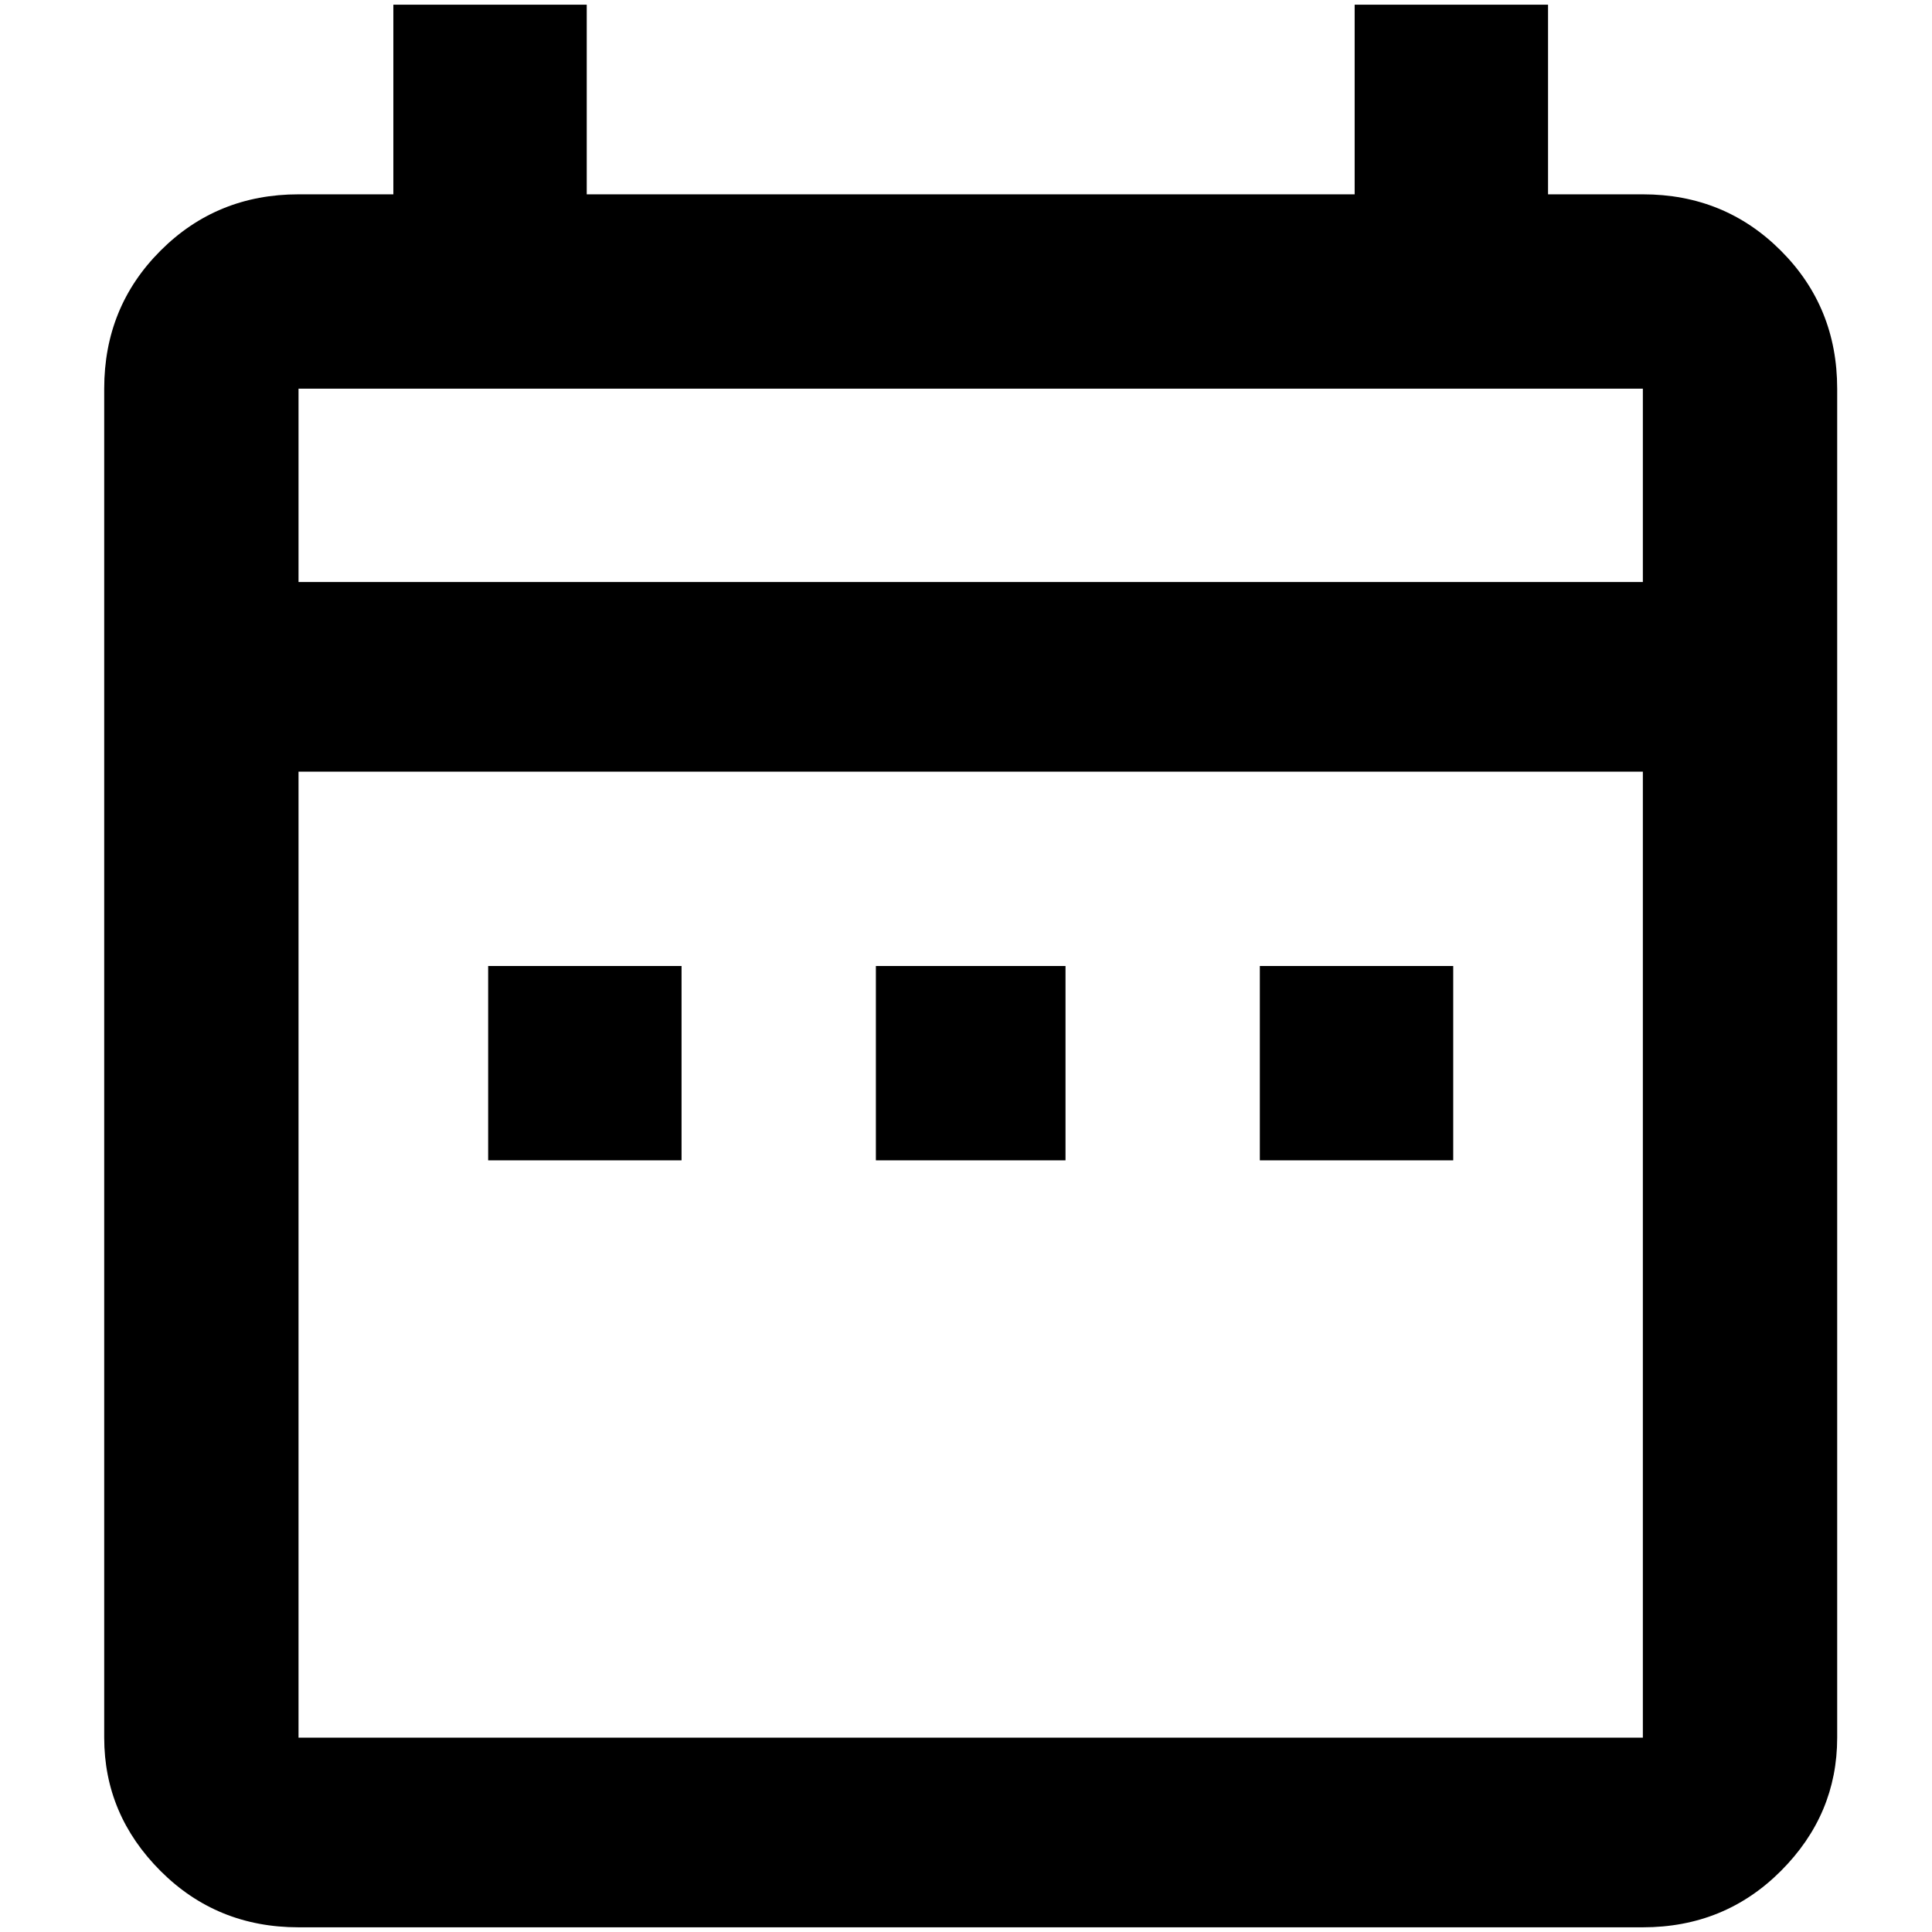 <?xml version="1.0" standalone="no"?>
<!DOCTYPE svg PUBLIC "-//W3C//DTD SVG 1.1//EN" "http://www.w3.org/Graphics/SVG/1.1/DTD/svg11.dtd" >
<svg xmlns="http://www.w3.org/2000/svg" xmlns:xlink="http://www.w3.org/1999/xlink" version="1.1" width="2048" height="2048" viewBox="-10 0 2058 2048">
   <path fill="currentColor"
d="M510 1024h206v207h-206v-207zM1947 409v1437q0 82 -60 142t-147 60h-1432q-87 0 -147 -60t-60 -142v-1437q0 -87 60 -147t147 -60h101v-202h206v202h818v-202h206v202h101q87 0 147 60t60 147zM308 615h1432v-206h-1432v206zM1740 1846v-1029h-1432v1029h1432zM1332 1231
h206v-207h-206v207zM923 1231h202v-207h-202v207z" />
</svg>
